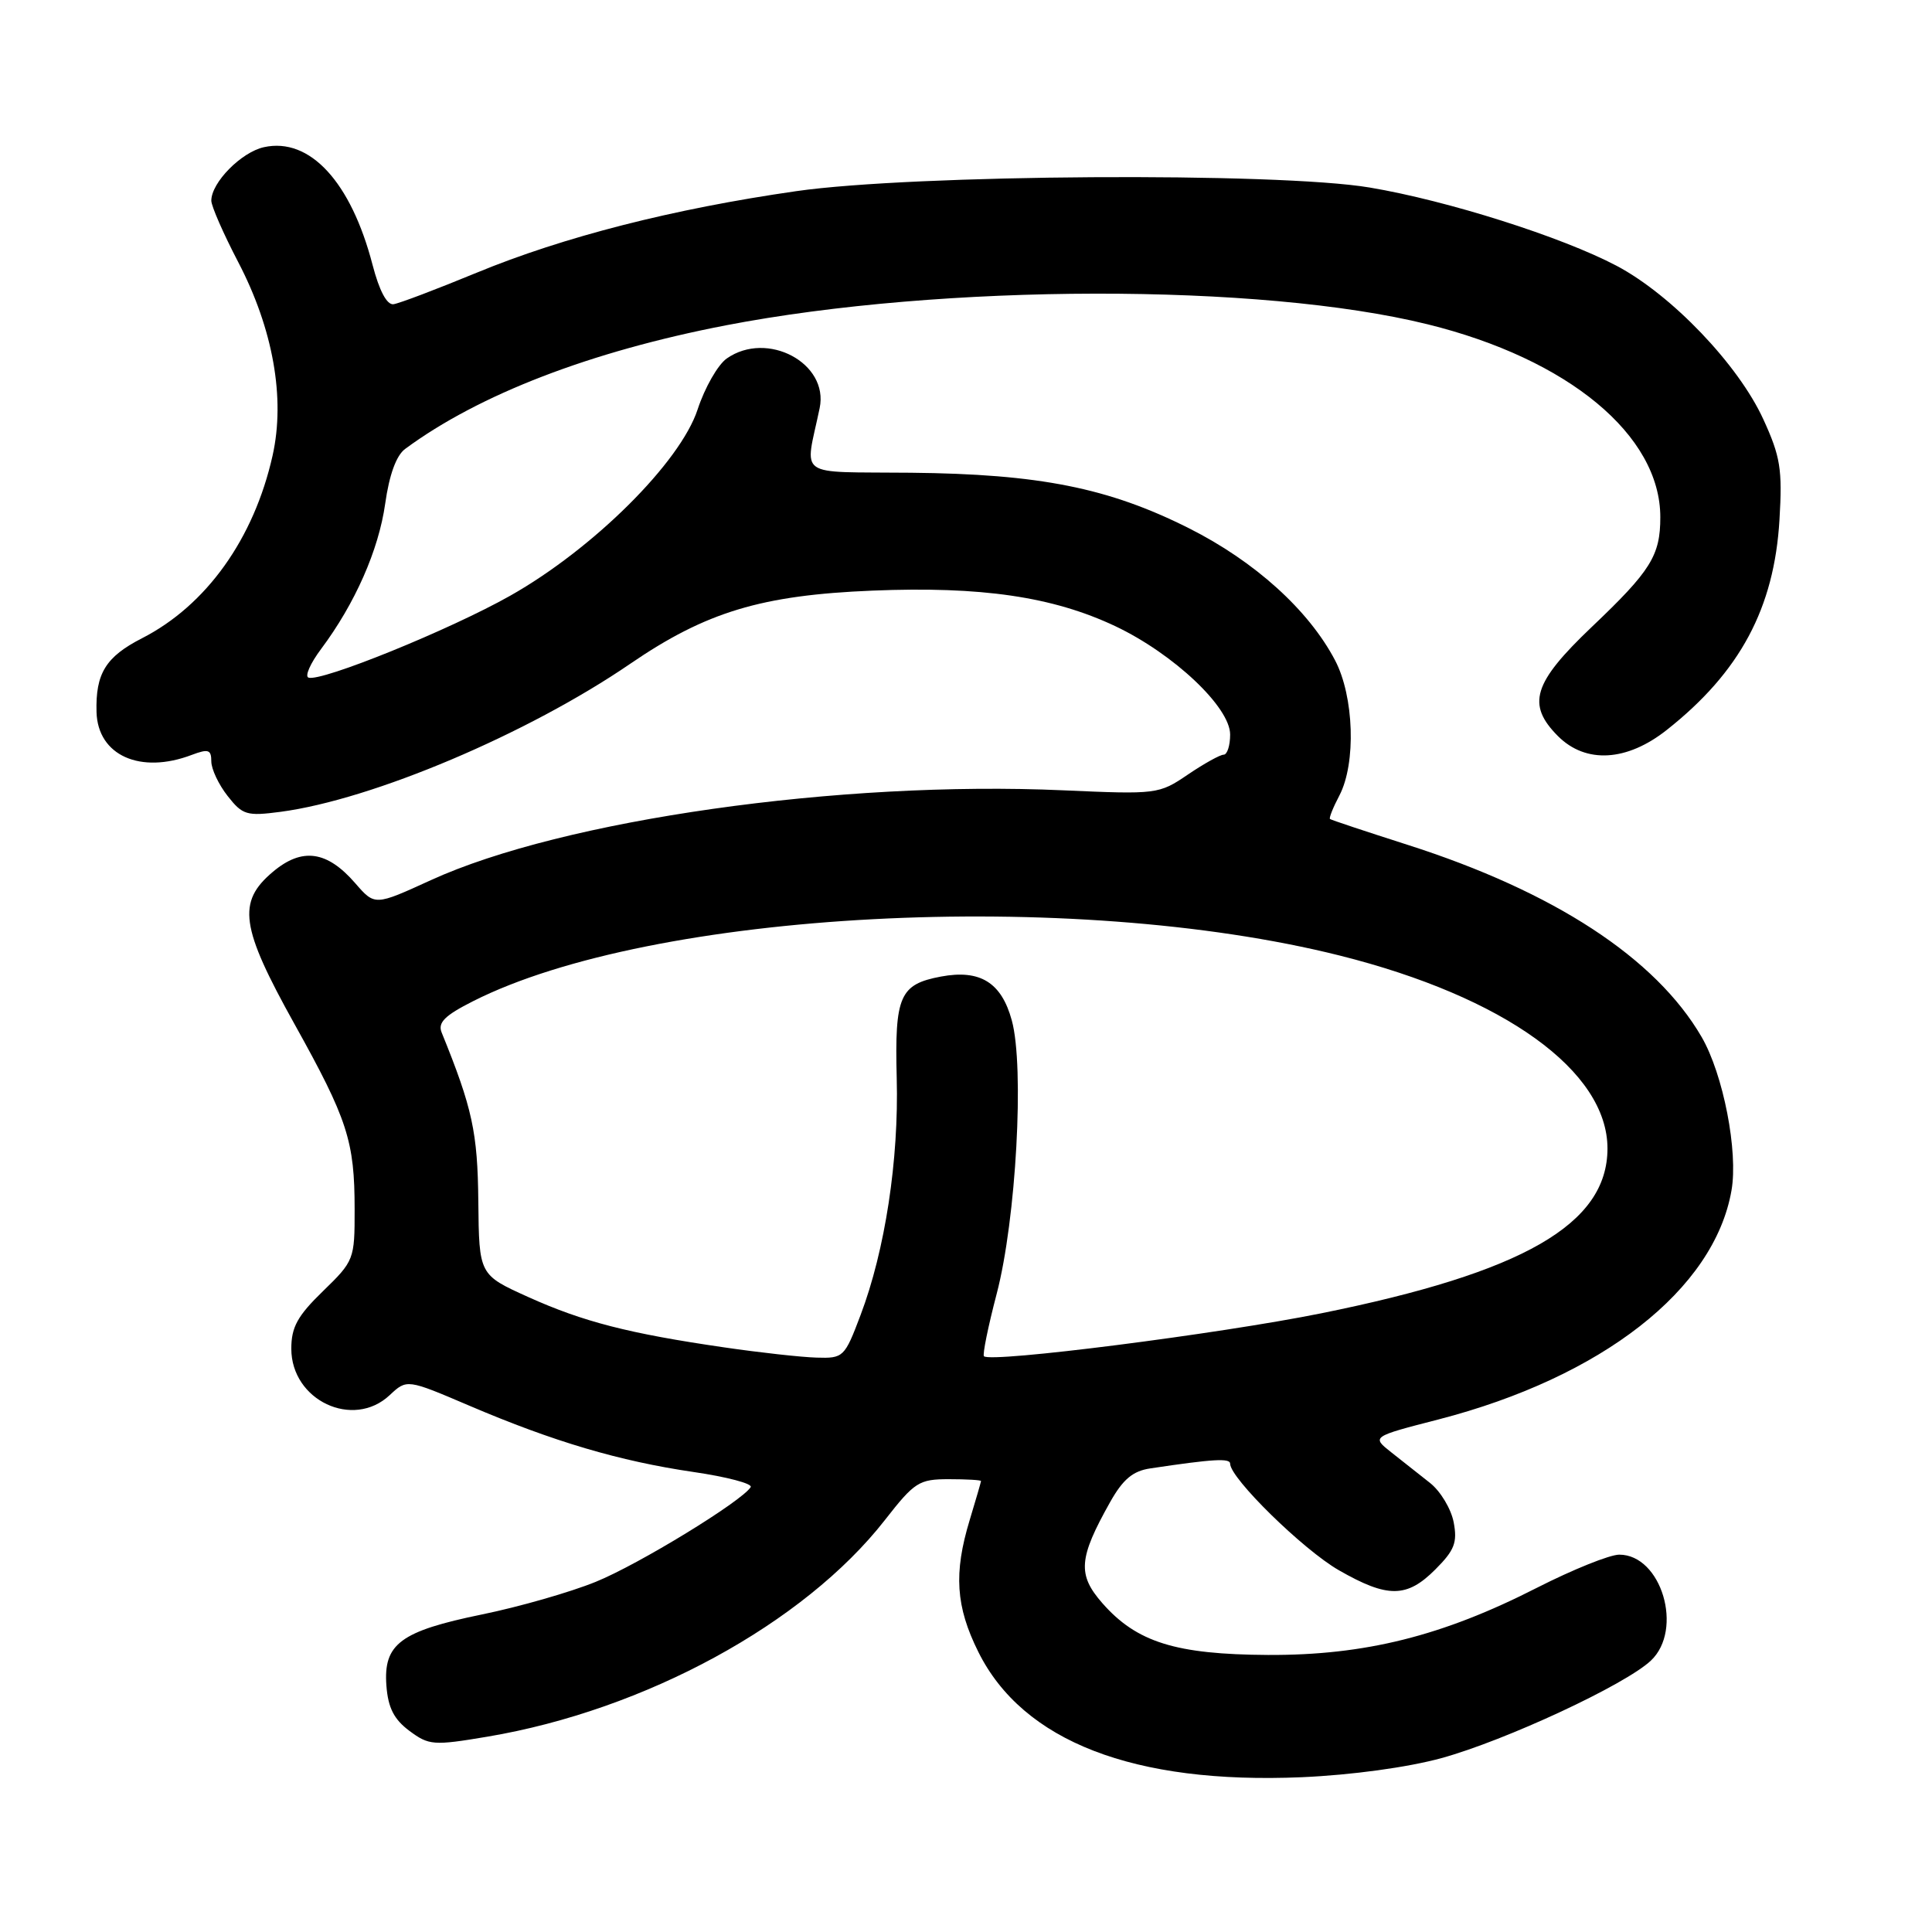 <?xml version="1.0" encoding="UTF-8" standalone="no"?>
<!DOCTYPE svg PUBLIC "-//W3C//DTD SVG 1.1//EN" "http://www.w3.org/Graphics/SVG/1.1/DTD/svg11.dtd" >
<svg xmlns="http://www.w3.org/2000/svg" xmlns:xlink="http://www.w3.org/1999/xlink" version="1.1" viewBox="0 0 256 256">
 <g >
 <path fill="currentColor"
d=" M 191.00 232.96 C 199.48 230.63 215.36 223.24 218.75 220.04 C 223.11 215.93 220.15 206.00 214.56 206.00 C 213.30 206.00 208.41 207.97 203.69 210.37 C 191.12 216.79 180.85 219.35 168.00 219.29 C 155.79 219.22 150.62 217.61 146.07 212.43 C 142.75 208.64 142.91 206.49 147.10 199.03 C 148.80 196.01 150.11 194.91 152.43 194.57 C 160.77 193.32 163.00 193.19 163.00 193.95 C 163.00 195.87 172.69 205.36 177.40 208.06 C 183.87 211.77 186.41 211.75 190.19 207.96 C 192.73 205.42 193.13 204.39 192.62 201.71 C 192.28 199.94 190.88 197.60 189.49 196.50 C 188.11 195.40 185.79 193.57 184.35 192.44 C 181.73 190.37 181.73 190.37 190.62 188.08 C 212.26 182.48 227.14 170.87 229.43 157.75 C 230.34 152.60 228.34 142.34 225.47 137.40 C 219.41 126.96 205.93 118.15 186.50 111.94 C 181.00 110.18 176.38 108.65 176.23 108.52 C 176.08 108.40 176.64 106.99 177.48 105.40 C 179.71 101.12 179.42 92.28 176.90 87.49 C 173.41 80.84 166.27 74.39 157.57 70.01 C 146.90 64.64 137.73 62.81 120.68 62.64 C 105.22 62.48 106.65 63.50 108.61 54.07 C 109.85 48.12 101.66 43.75 96.30 47.50 C 95.12 48.33 93.39 51.36 92.44 54.25 C 90.14 61.27 78.60 72.73 67.60 78.94 C 59.59 83.46 42.59 90.36 40.88 89.79 C 40.36 89.62 41.11 87.91 42.55 85.99 C 47.04 79.98 50.17 72.90 51.04 66.74 C 51.58 62.91 52.51 60.34 53.69 59.48 C 63.47 52.26 78.26 46.57 96.17 43.11 C 124.90 37.57 167.01 37.50 189.16 42.97 C 207.82 47.57 220.00 57.67 220.00 68.53 C 220.00 73.62 218.75 75.63 210.91 83.08 C 203.13 90.49 202.25 93.34 206.45 97.55 C 210.13 101.22 215.57 100.91 220.87 96.71 C 230.56 89.05 235.10 80.58 235.79 68.86 C 236.19 62.19 235.91 60.49 233.66 55.58 C 230.35 48.33 221.49 39.07 214.21 35.22 C 206.93 31.38 191.80 26.58 181.50 24.85 C 169.29 22.79 120.97 23.10 105.50 25.33 C 89.16 27.68 74.69 31.38 63.15 36.14 C 57.84 38.33 52.89 40.21 52.14 40.31 C 51.27 40.43 50.26 38.53 49.37 35.11 C 46.51 24.10 41.05 18.17 34.98 19.50 C 31.97 20.16 28.00 24.19 28.00 26.59 C 28.00 27.31 29.60 30.96 31.55 34.70 C 36.19 43.59 37.82 52.75 36.12 60.36 C 33.65 71.39 27.34 80.21 18.82 84.57 C 14.01 87.03 12.65 89.24 12.79 94.35 C 12.95 100.10 18.59 102.63 25.43 100.02 C 27.61 99.20 28.00 99.33 28.00 100.89 C 28.00 101.90 28.97 103.96 30.16 105.47 C 32.14 108.00 32.70 108.16 37.18 107.57 C 49.35 105.96 69.95 97.23 83.50 87.96 C 93.55 81.08 100.90 78.86 115.60 78.26 C 130.04 77.67 139.50 79.06 147.78 82.97 C 155.50 86.63 163.00 93.70 163.00 97.33 C 163.00 98.80 162.61 100.00 162.14 100.00 C 161.67 100.00 159.53 101.19 157.39 102.64 C 153.56 105.24 153.30 105.27 140.87 104.72 C 111.33 103.40 74.56 108.63 57.08 116.63 C 49.67 120.02 49.67 120.02 47.08 117.04 C 43.34 112.72 40.03 112.26 36.16 115.52 C 31.39 119.53 31.86 122.83 39.02 135.69 C 46.06 148.34 46.99 151.19 46.99 160.25 C 47.00 166.87 46.92 167.08 42.80 171.08 C 39.42 174.36 38.60 175.85 38.60 178.71 C 38.60 185.56 46.79 189.42 51.64 184.86 C 53.92 182.73 53.92 182.73 62.21 186.27 C 73.36 191.03 82.10 193.61 91.85 195.04 C 96.32 195.69 99.75 196.60 99.47 197.05 C 98.31 198.92 84.62 207.30 78.94 209.60 C 75.58 210.97 68.81 212.91 63.88 213.92 C 53.06 216.14 50.79 217.83 51.20 223.35 C 51.42 226.29 52.20 227.82 54.25 229.35 C 56.84 231.27 57.43 231.32 64.57 230.12 C 85.46 226.61 106.54 215.12 117.24 201.43 C 121.19 196.37 121.76 196.00 125.74 196.00 C 128.08 196.00 130.00 196.11 129.99 196.25 C 129.98 196.39 129.31 198.71 128.49 201.41 C 126.35 208.46 126.64 212.88 129.64 218.90 C 135.54 230.75 150.24 236.44 172.50 235.49 C 179.09 235.20 186.51 234.19 191.00 232.96 Z  M 95.93 178.53 C 83.33 176.70 77.26 175.14 69.99 171.86 C 63.48 168.92 63.48 168.92 63.38 159.21 C 63.29 150.03 62.60 146.85 58.52 136.81 C 57.99 135.50 58.93 134.56 62.67 132.67 C 86.43 120.65 142.01 117.72 177.50 126.61 C 199.36 132.09 213.01 141.93 213.00 152.20 C 212.98 162.21 201.85 168.61 175.07 174.02 C 161.50 176.76 131.28 180.61 130.38 179.71 C 130.17 179.50 130.93 175.77 132.07 171.42 C 134.64 161.60 135.76 141.39 134.07 135.21 C 132.70 130.18 129.87 128.43 124.68 129.40 C 119.21 130.43 118.54 131.97 118.82 142.86 C 119.11 153.68 117.28 165.67 114.03 174.25 C 111.91 179.86 111.76 180.00 108.18 179.89 C 106.16 179.83 100.64 179.22 95.93 178.53 Z "/>
</g>
</svg>